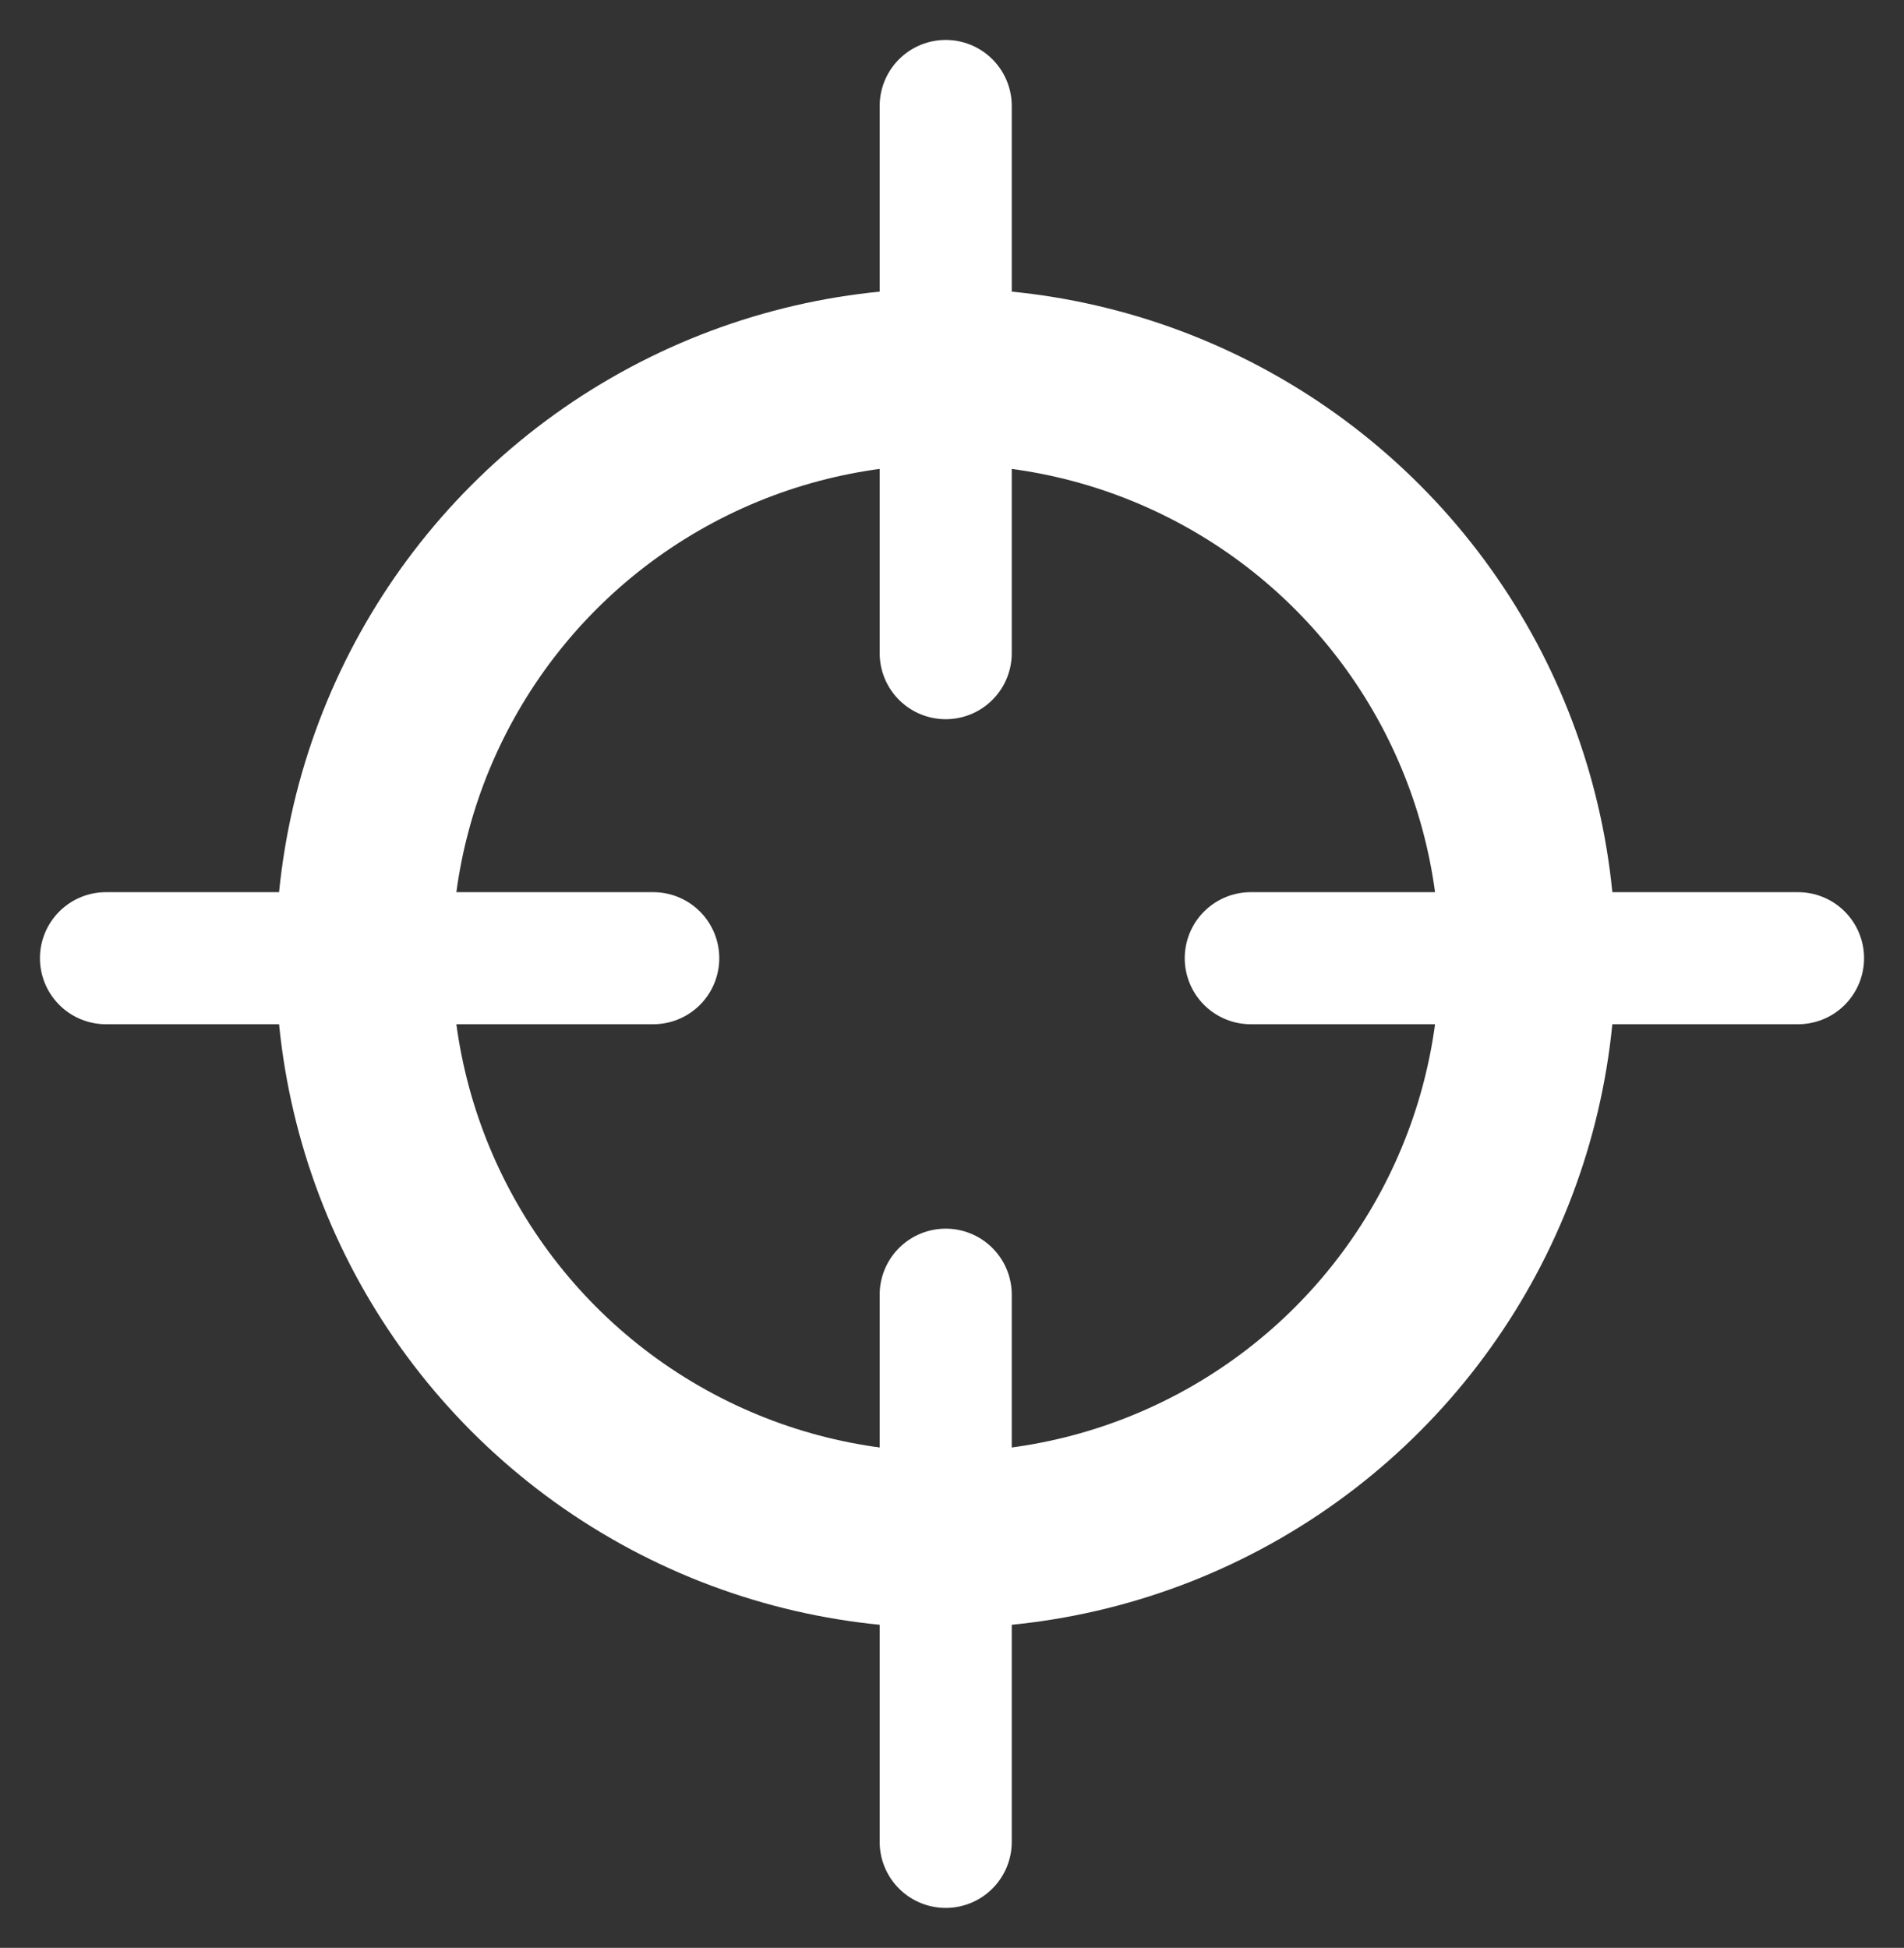<?xml version="1.0" encoding="UTF-8" standalone="no"?>
<svg
   xmlns:dc="http://purl.org/dc/elements/1.1/"
   xmlns:cc="http://creativecommons.org/ns#"
   xmlns:rdf="http://www.w3.org/1999/02/22-rdf-syntax-ns#"
   xmlns:svg="http://www.w3.org/2000/svg"
   xmlns="http://www.w3.org/2000/svg"
   version="1.1"
   id="svg2"
   viewBox="0 0 864.859 884.859"
   height="249.727mm"
   width="244.082mm">
  <rect x="0" y="0" width="864.859" height="884.859" fill="#333333" stroke="none"/>
  <defs
     id="defs4" />
  <g
     transform="translate(28.144,-189.933)"
     id="layer1">
    <circle
       style="fill:none;stroke:#ffffff;stroke-width:80;stroke-miterlimit:4;stroke-dasharray:none;stroke-opacity:1"
       r="264.286"
       cy="625.219"
       cx="401.429"
       id="path3336" />
    <path
       id="path4140"
       d="m 540,625.219 248.571,0"
       style="fill:none;fill-rule:evenodd;stroke:#ffffff;stroke-width:60;stroke-linecap:round;stroke-linejoin:miter;stroke-miterlimit:4;stroke-dasharray:none;stroke-opacity:1" />
    <path
       style="fill:none;fill-rule:evenodd;stroke:#ffffff;stroke-width:60;stroke-linecap:round;stroke-linejoin:miter;stroke-miterlimit:4;stroke-dasharray:none;stroke-opacity:1"
       d="m 20,625.219 248.571,0"
       id="path4162" />
    <path
       id="path4164"
       d="m 401.429,238.077 0,248.571"
       style="fill:none;fill-rule:evenodd;stroke:#ffffff;stroke-width:60;stroke-linecap:round;stroke-linejoin:miter;stroke-miterlimit:4;stroke-dasharray:none;stroke-opacity:1" />
    <path
       style="fill:none;fill-rule:evenodd;stroke:#ffffff;stroke-width:60;stroke-linecap:round;stroke-linejoin:miter;stroke-miterlimit:4;stroke-dasharray:none;stroke-opacity:1"
       d="m 401.429,778.077 0,248.571"
       id="path4166" />
  </g>
</svg>
